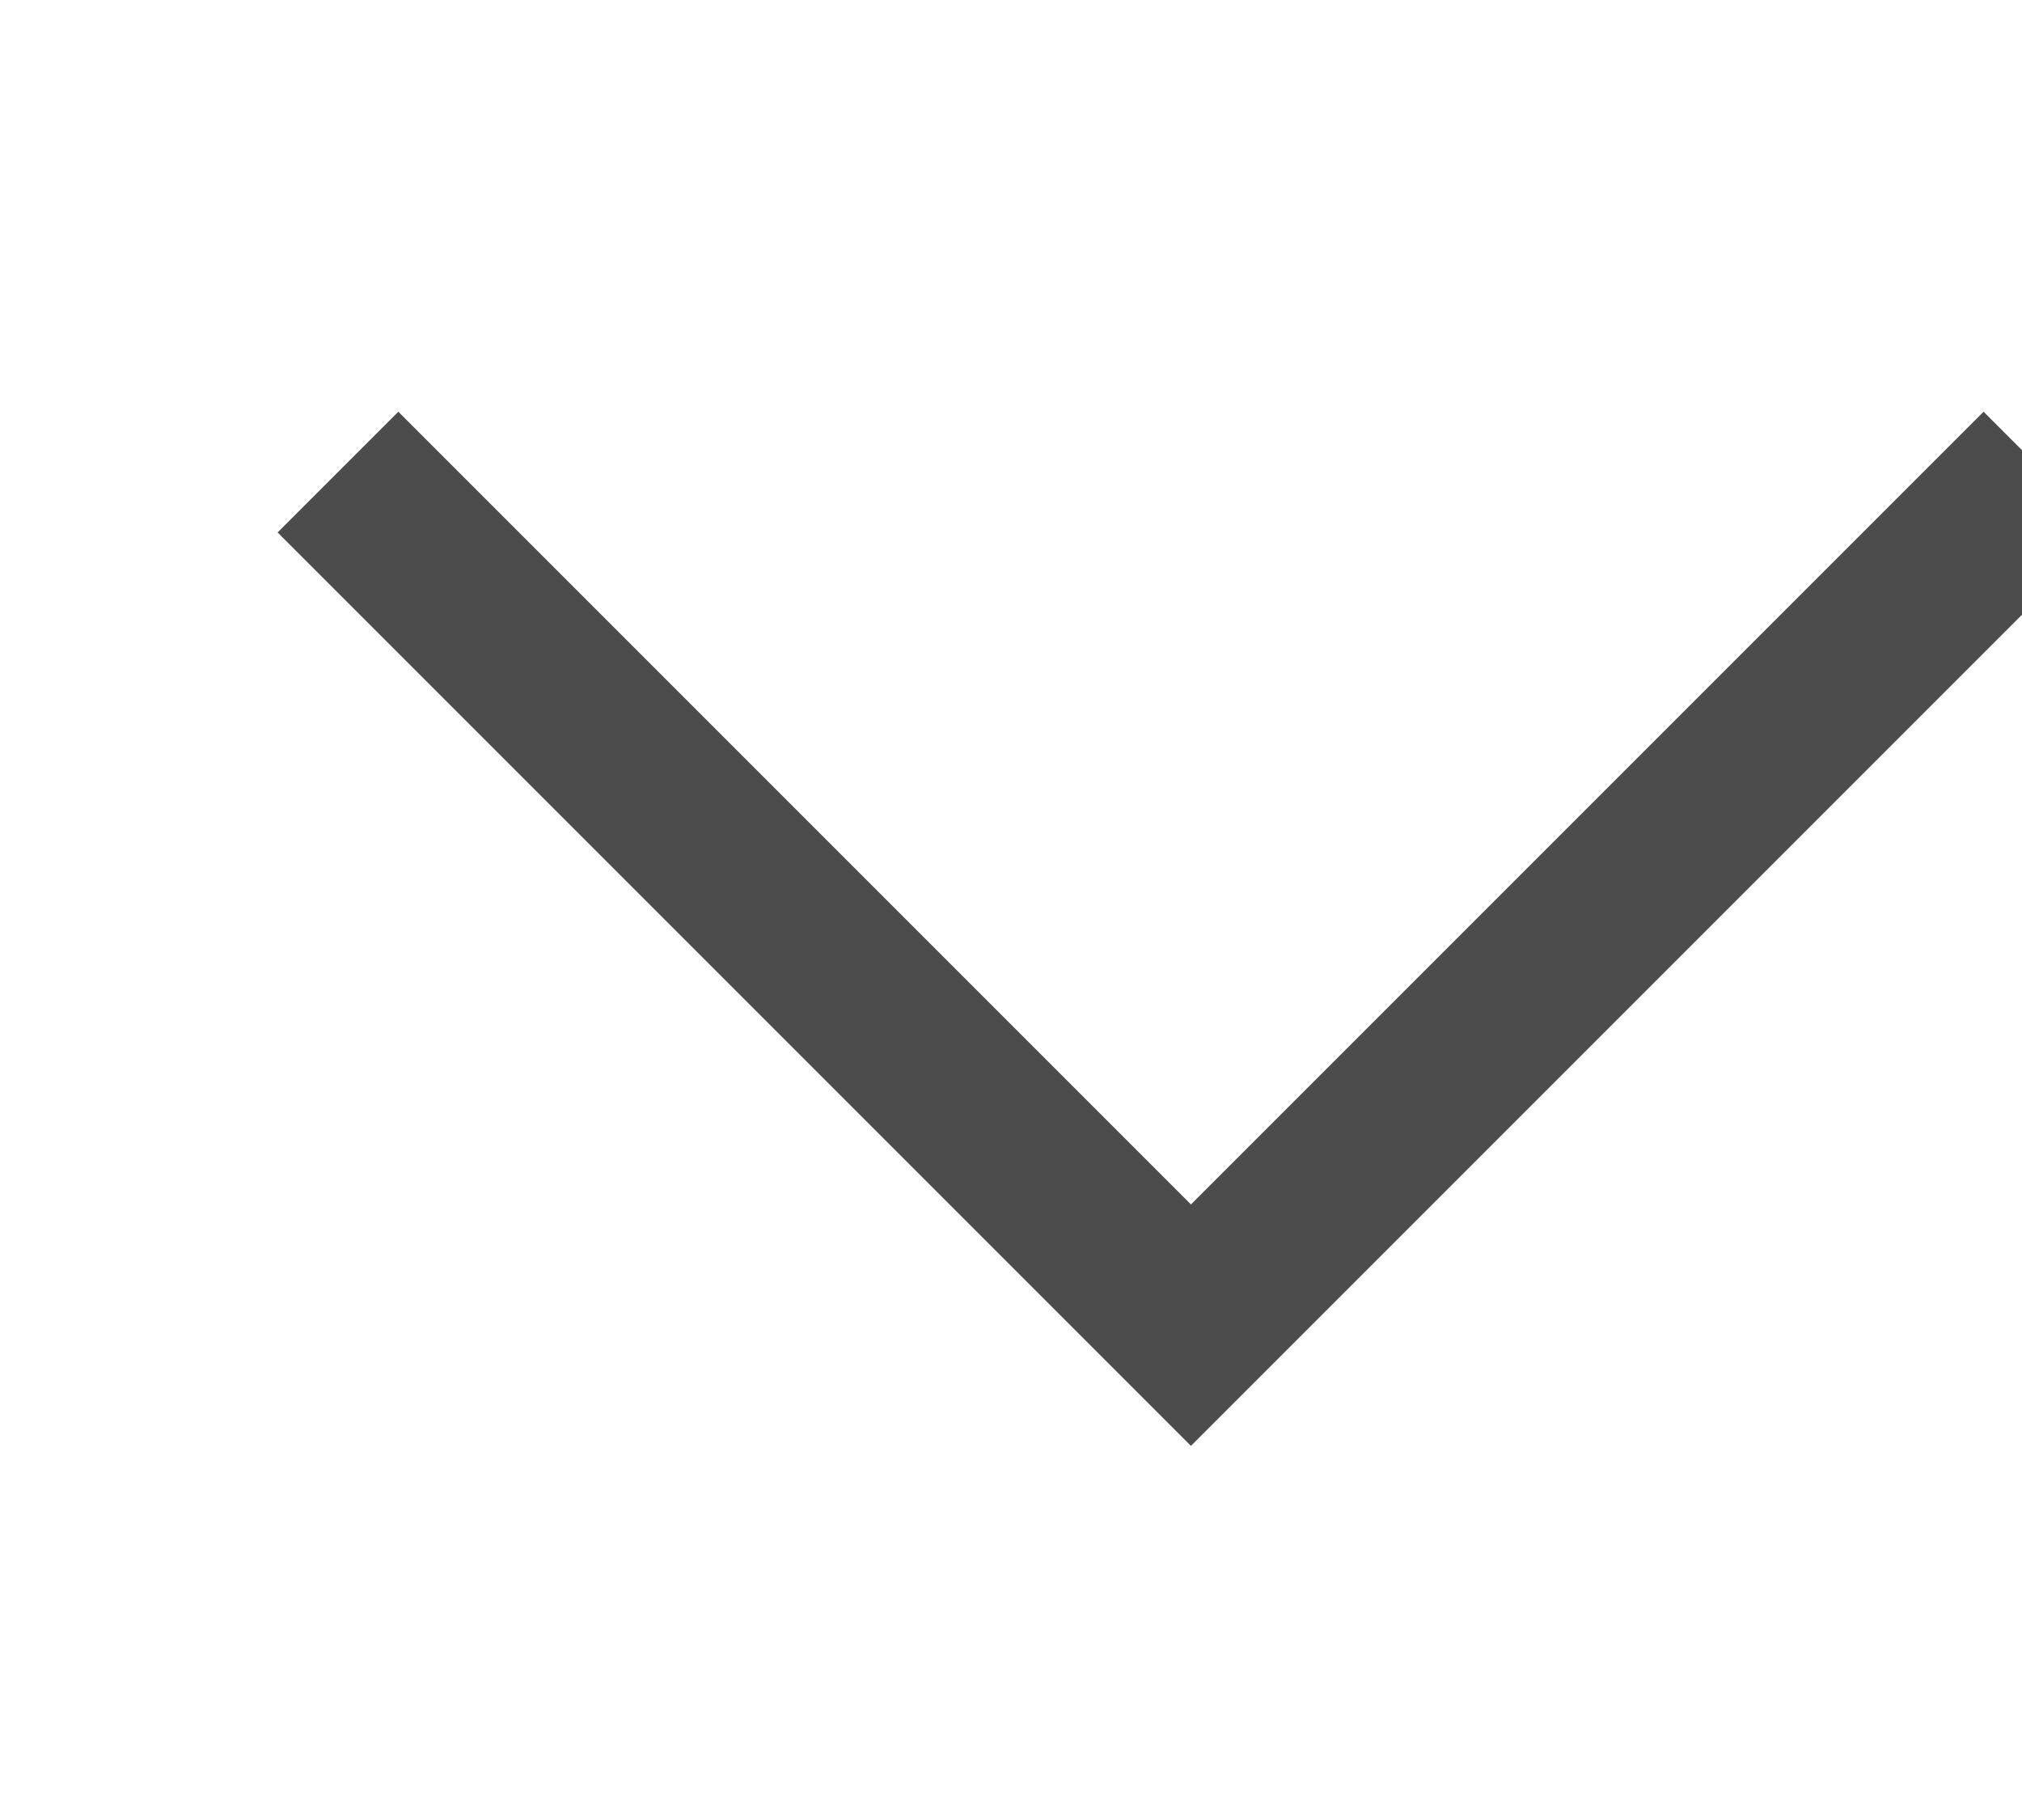 <svg xmlns="http://www.w3.org/2000/svg" width="10" height="9" viewBox="0 0 10 9">
    <path fill="#4D4C4C" fill-rule="nonzero" d="M1.97 2.036l-.597.597L5.89 7.15l4.517-4.517-.597-.597-3.92 3.92z"/>
</svg>
